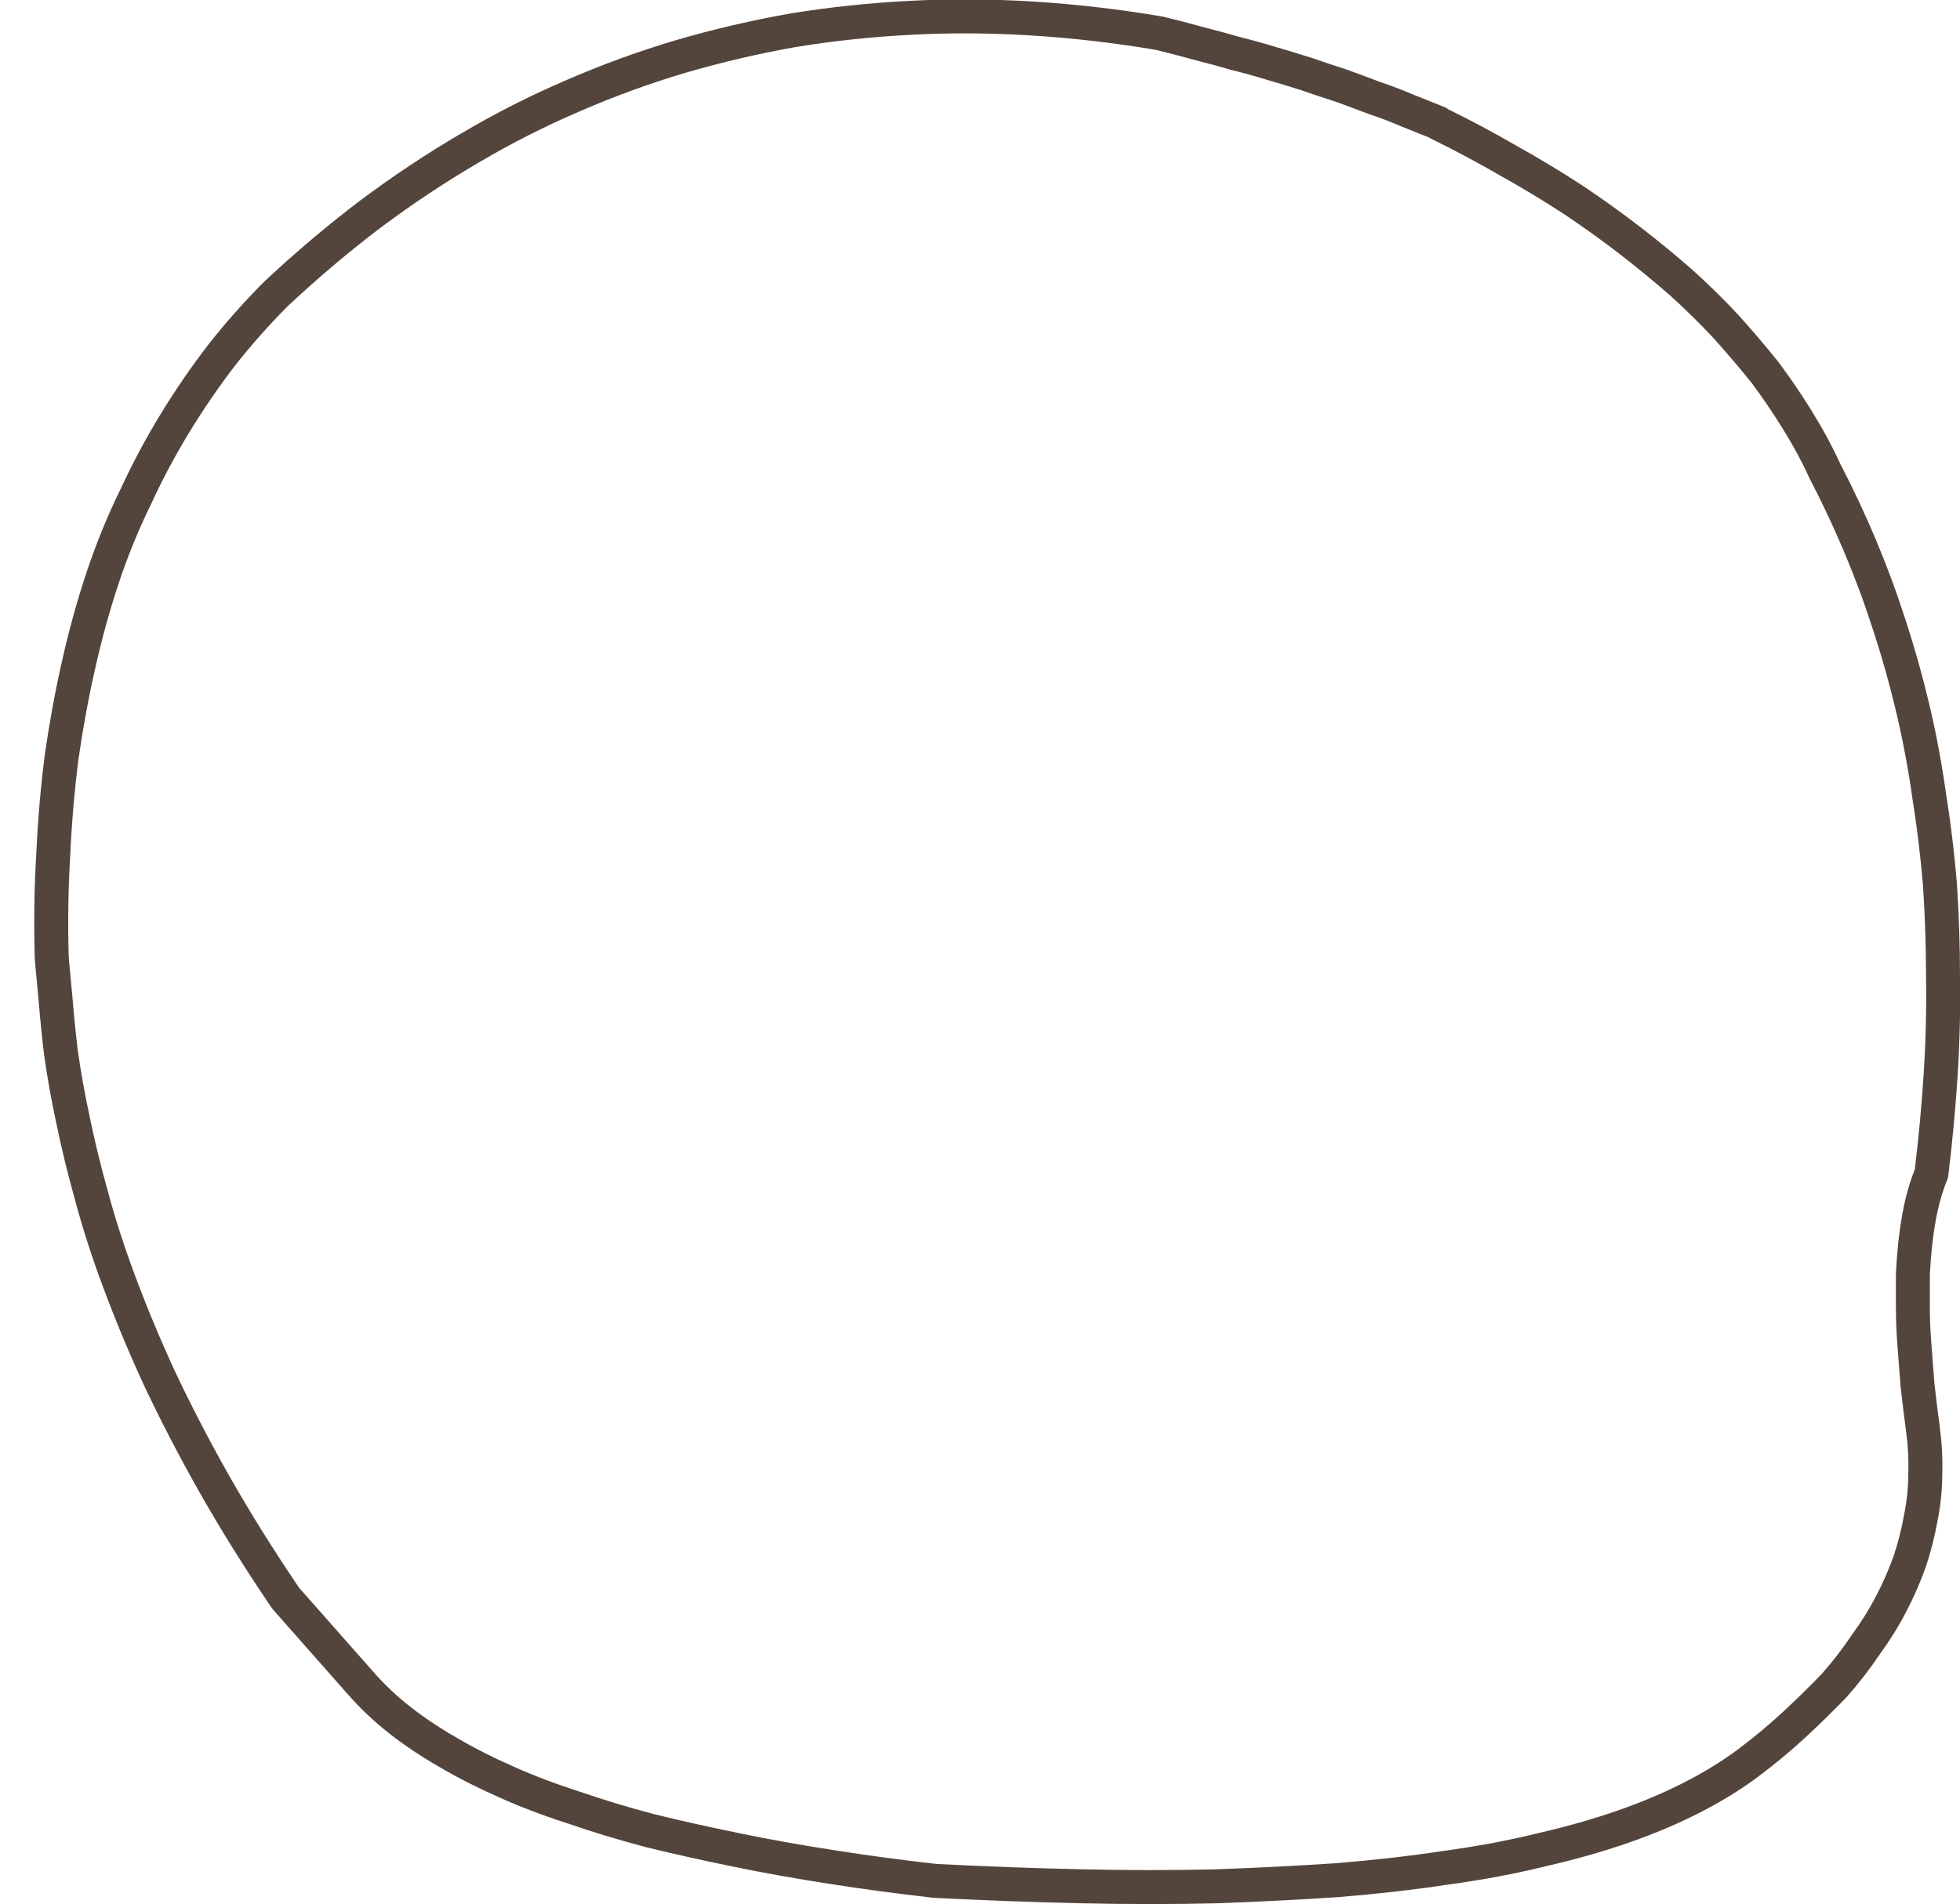 <?xml version="1.0" encoding="UTF-8" standalone="no"?>
<svg xmlns:xlink="http://www.w3.org/1999/xlink" height="123.3px" width="126.9px" xmlns="http://www.w3.org/2000/svg">
  <g transform="matrix(1.0, 0.0, 0.0, 1.0, 0.0, 0.0)">
    <path d="M18.5 103.5 L23.4 109.05 Q24.5 110.3 25.9 111.4 27.3 112.5 29.05 113.5 30.75 114.5 32.8 115.4 34.8 116.3 37.15 117.05 39.45 117.85 42.1 118.55 44.75 119.2 47.7 119.8 50.6 120.4 53.85 120.9 57.0 121.4 60.55 121.8 65.5 122.05 70.05 122.15 74.6 122.25 78.75 122.15 82.9 122.0 86.6 121.75 90.3 121.45 93.6 120.95 96.9 120.5 99.75 119.8 102.6 119.15 105.05 118.3 107.5 117.45 109.55 116.4 111.6 115.35 113.2 114.15 114.8 112.95 116.2 111.65 117.55 110.4 118.75 109.15 119.9 107.85 120.8 106.5 121.75 105.2 122.45 103.85 123.15 102.5 123.65 101.1 124.1 99.75 124.35 98.35 124.65 96.9 124.65 95.45 124.7 94.05 124.5 92.55 124.3 91.05 124.15 89.7 124.05 88.35 123.95 87.1 123.85 85.85 123.85 84.7 123.85 83.55 123.85 82.5 123.9 81.5 124.0 80.55 124.1 79.65 124.25 78.8 124.4 78.0 124.6 77.3 124.8 76.6 125.05 76.0 125.45 72.7 125.65 69.55 125.85 66.35 125.8 63.3 125.8 60.25 125.6 57.25 125.35 54.3 124.9 51.5 124.5 48.65 123.85 45.9 123.2 43.15 122.35 40.55 121.5 37.9 120.45 35.4 119.4 32.9 118.15 30.5 117.4 28.85 116.4 27.25 115.45 25.7 114.3 24.15 113.1 22.65 111.75 21.15 110.4 19.7 108.85 18.3 107.25 16.9 105.5 15.55 103.75 14.2 101.8 12.9 99.8 11.6 97.65 10.4 95.5 9.15 93.15 8.0 L93.1 7.95 Q92.1 7.55 91.1 7.15 90.05 6.7 89.0 6.35 87.95 5.95 86.85 5.55 85.75 5.2 84.6 4.8 83.5 4.45 82.3 4.1 81.15 3.75 79.95 3.45 78.75 3.1 77.55 2.8 76.3 2.45 75.05 2.15 70.9 1.45 66.85 1.2 62.85 0.95 59.0 1.15 55.1 1.35 51.4 1.95 47.7 2.6 44.1 3.65 40.55 4.7 37.1 6.2 33.7 7.65 30.4 9.6 27.15 11.5 24.0 13.85 20.9 16.2 17.9 19.0 16.0 20.9 14.35 23.0 12.7 25.15 11.3 27.45 9.9 29.75 8.75 32.25 7.55 34.7 6.65 37.4 5.75 40.1 5.1 43.0 4.45 45.85 4.0 48.95 3.6 52.05 3.45 55.3 3.25 58.6 3.35 62.05 3.7 65.8 3.6 64.75 3.75 66.55 3.95 68.2 4.25 70.3 4.7 72.4 5.2 74.85 5.9 77.35 6.65 80.15 7.7 82.95 8.85 86.05 10.3 89.2 11.9 92.6 13.85 96.05 15.95 99.75 18.5 103.5" fill="none" stroke="#54453c" stroke-linecap="round" stroke-linejoin="round" stroke-width="2.2"/>
  </g>
</svg>

